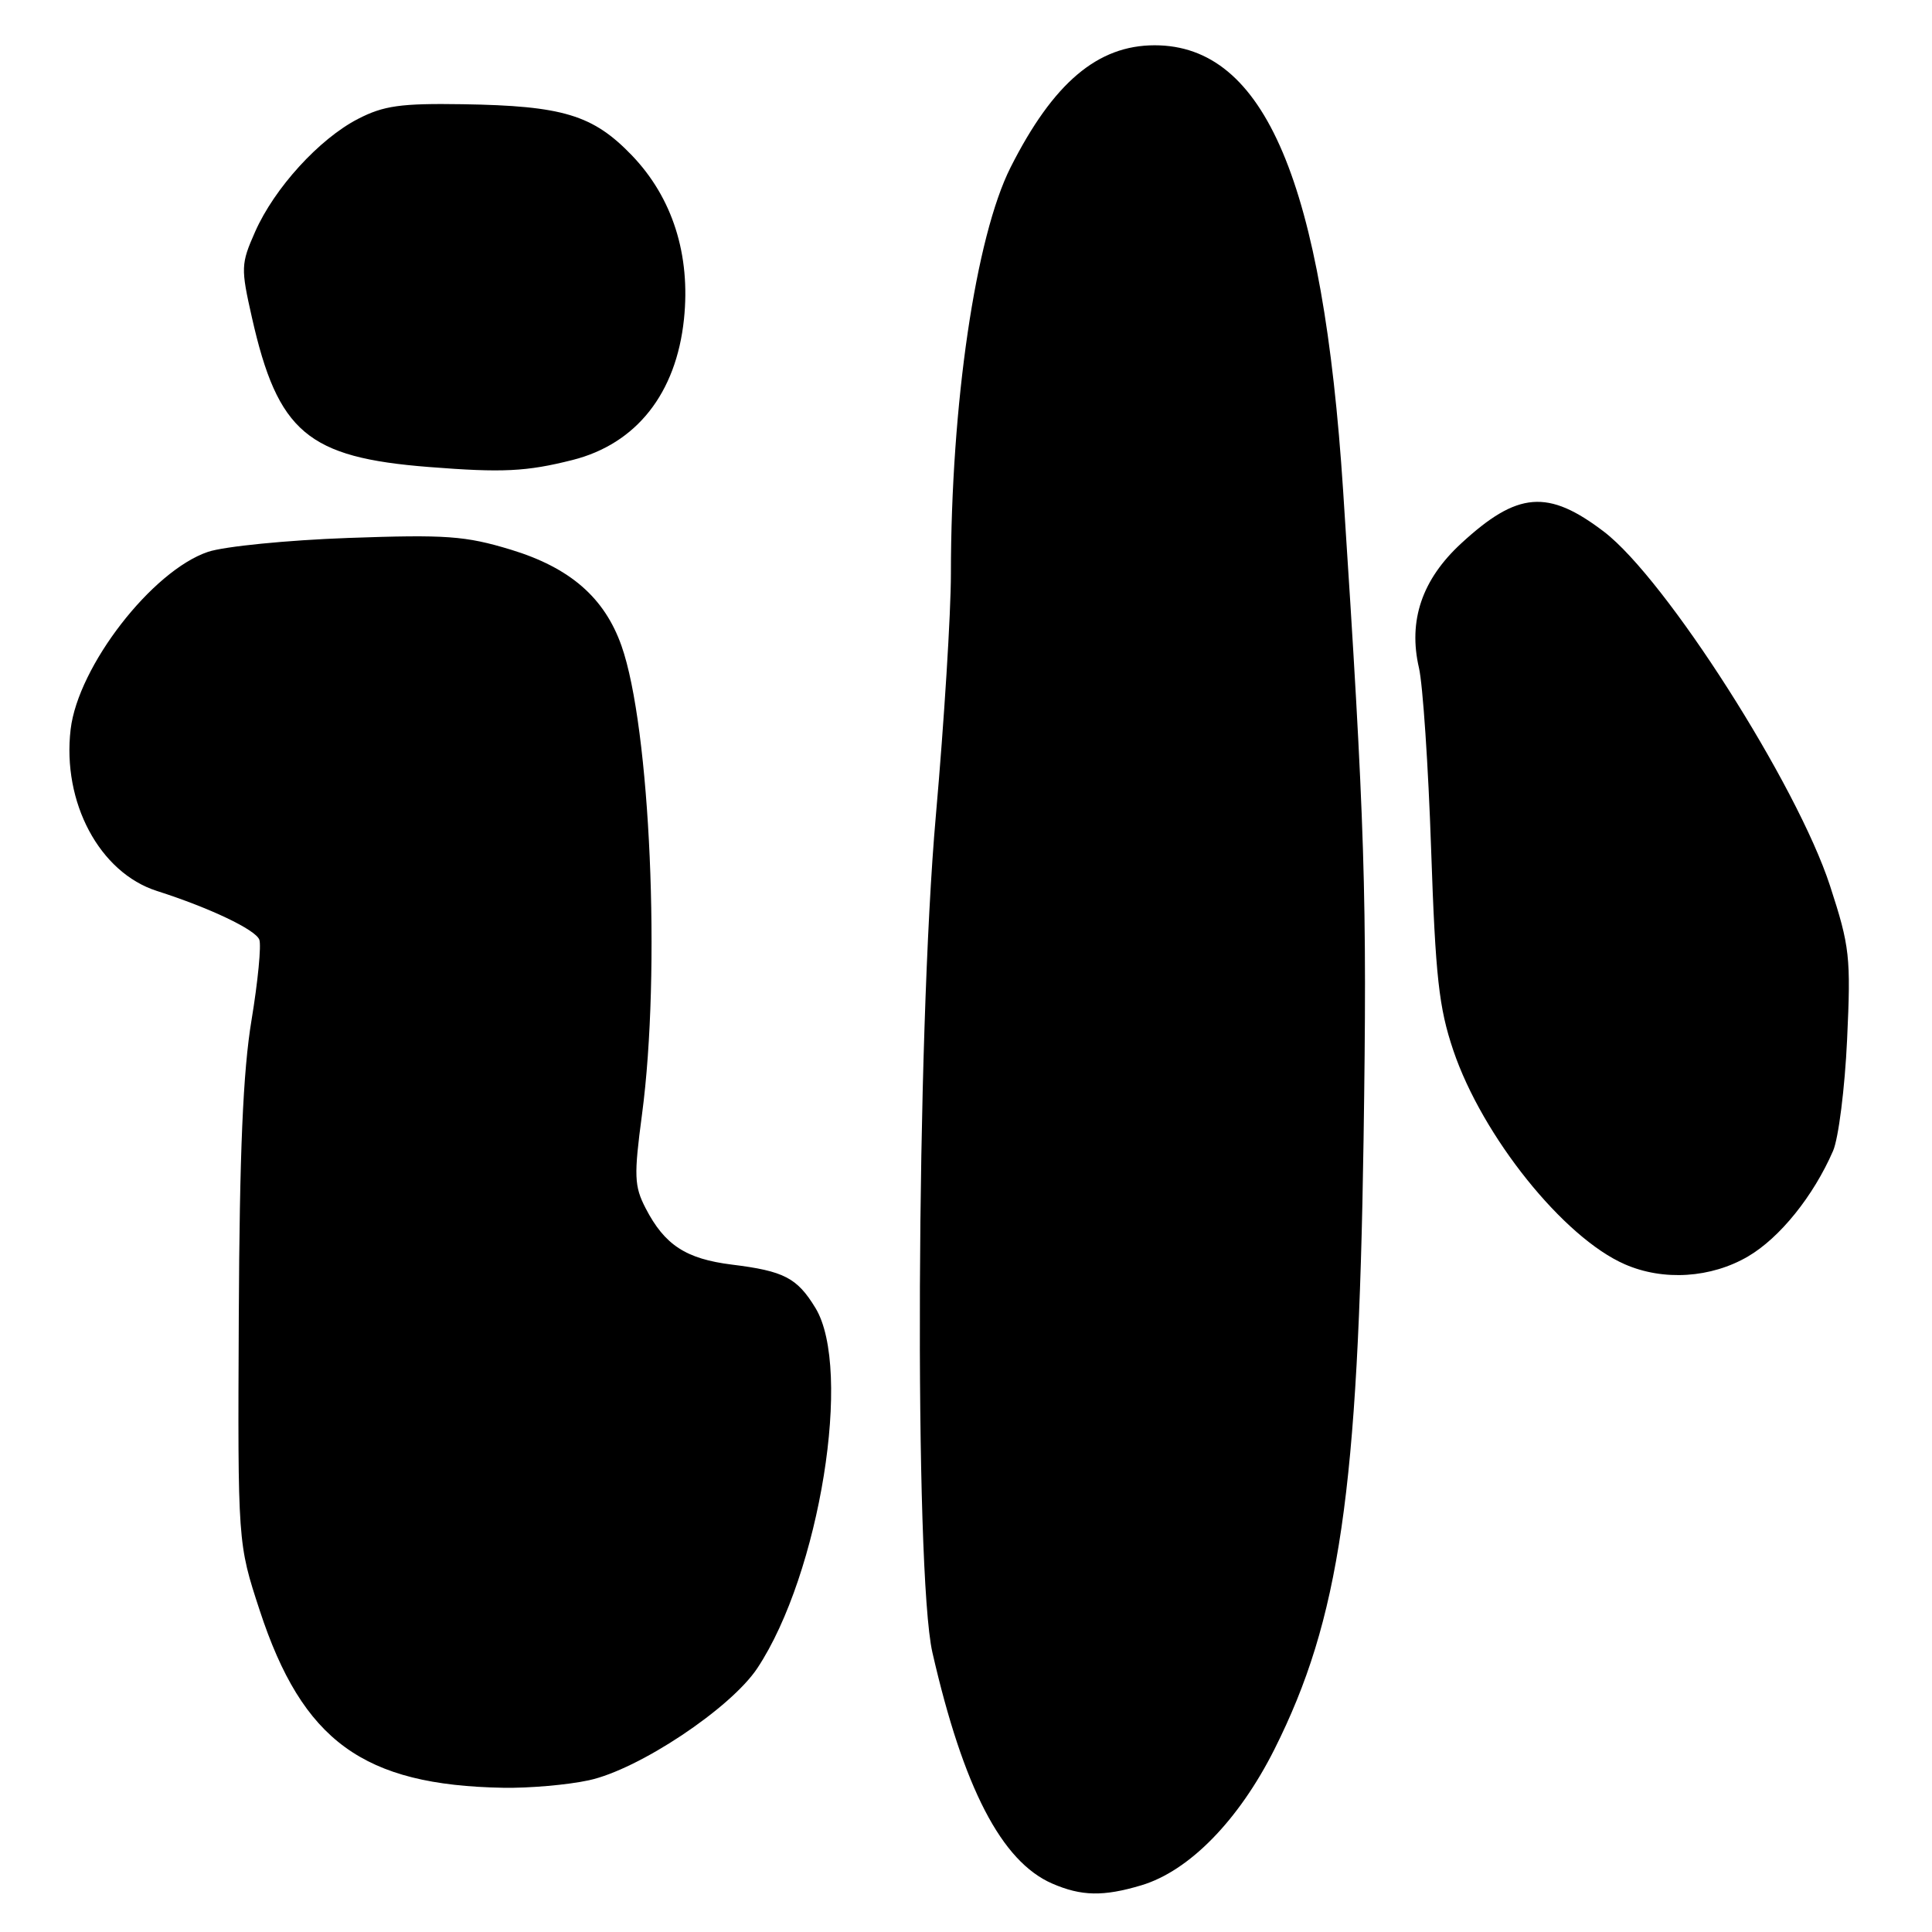 <?xml version="1.0" encoding="UTF-8" standalone="no"?>
<!DOCTYPE svg PUBLIC "-//W3C//DTD SVG 1.1//EN" "http://www.w3.org/Graphics/SVG/1.1/DTD/svg11.dtd" >
<svg xmlns="http://www.w3.org/2000/svg" xmlns:xlink="http://www.w3.org/1999/xlink" version="1.1" viewBox="0 0 256 256">
 <g >
 <path fill="currentColor"
d=" M 151.24 249.81 C 157.58 247.91 164.14 241.20 168.87 231.79 C 177.50 214.58 179.98 197.64 180.68 151.00 C 181.16 118.56 180.88 109.56 177.97 65.00 C 175.31 24.18 167.61 6.00 153.00 6.00 C 145.44 6.00 139.57 10.97 133.91 22.17 C 129.27 31.37 126.01 53.55 126.00 76.02 C 126.00 81.25 125.10 95.65 124.01 108.02 C 121.41 137.28 121.12 208.35 123.55 218.97 C 127.65 236.90 132.71 246.66 139.42 249.58 C 143.29 251.26 146.20 251.32 151.24 249.81 Z  M 78.01 235.90 C 84.63 234.48 96.83 226.36 100.36 221.03 C 108.62 208.55 112.99 181.42 108.05 173.31 C 105.62 169.32 103.89 168.42 97.00 167.57 C 90.88 166.81 88.07 164.97 85.55 160.10 C 84.04 157.17 83.98 155.83 85.07 147.66 C 87.59 128.74 86.17 96.39 82.35 85.57 C 80.09 79.18 75.53 75.22 67.68 72.83 C 61.65 71.00 59.11 70.82 46.17 71.28 C 38.10 71.57 29.73 72.40 27.57 73.12 C 20.15 75.62 10.35 88.28 9.36 96.64 C 8.22 106.32 13.19 115.63 20.80 118.06 C 27.75 120.28 33.86 123.18 34.36 124.51 C 34.64 125.23 34.18 130.03 33.33 135.16 C 32.20 141.94 31.74 152.72 31.64 174.50 C 31.50 204.50 31.50 204.50 34.41 213.38 C 40.09 230.71 48.13 236.56 66.70 236.89 C 70.11 236.95 75.20 236.51 78.01 235.90 Z  M 231.63 166.48 C 235.84 164.01 240.28 158.50 242.89 152.50 C 243.61 150.85 244.45 144.21 244.75 137.75 C 245.26 126.79 245.11 125.42 242.49 117.38 C 238.13 103.98 220.72 76.70 212.54 70.46 C 205.11 64.79 201.08 65.12 193.62 72.00 C 188.42 76.79 186.57 82.24 188.02 88.50 C 188.53 90.70 189.26 101.50 189.63 112.50 C 190.21 129.46 190.66 133.52 192.57 139.18 C 196.43 150.59 207.19 164.00 215.31 167.53 C 220.42 169.76 226.73 169.35 231.63 166.48 Z  M 75.87 60.95 C 84.32 58.81 89.60 52.14 90.63 42.29 C 91.52 33.76 89.11 26.19 83.72 20.58 C 78.56 15.22 74.58 14.02 61.32 13.81 C 53.11 13.68 50.83 14.00 47.43 15.76 C 42.31 18.40 36.36 24.92 33.80 30.72 C 31.92 34.97 31.90 35.52 33.38 42.07 C 36.81 57.28 40.77 60.62 56.83 61.88 C 66.60 62.65 69.76 62.49 75.87 60.95 Z "/>
</g>
</svg>
